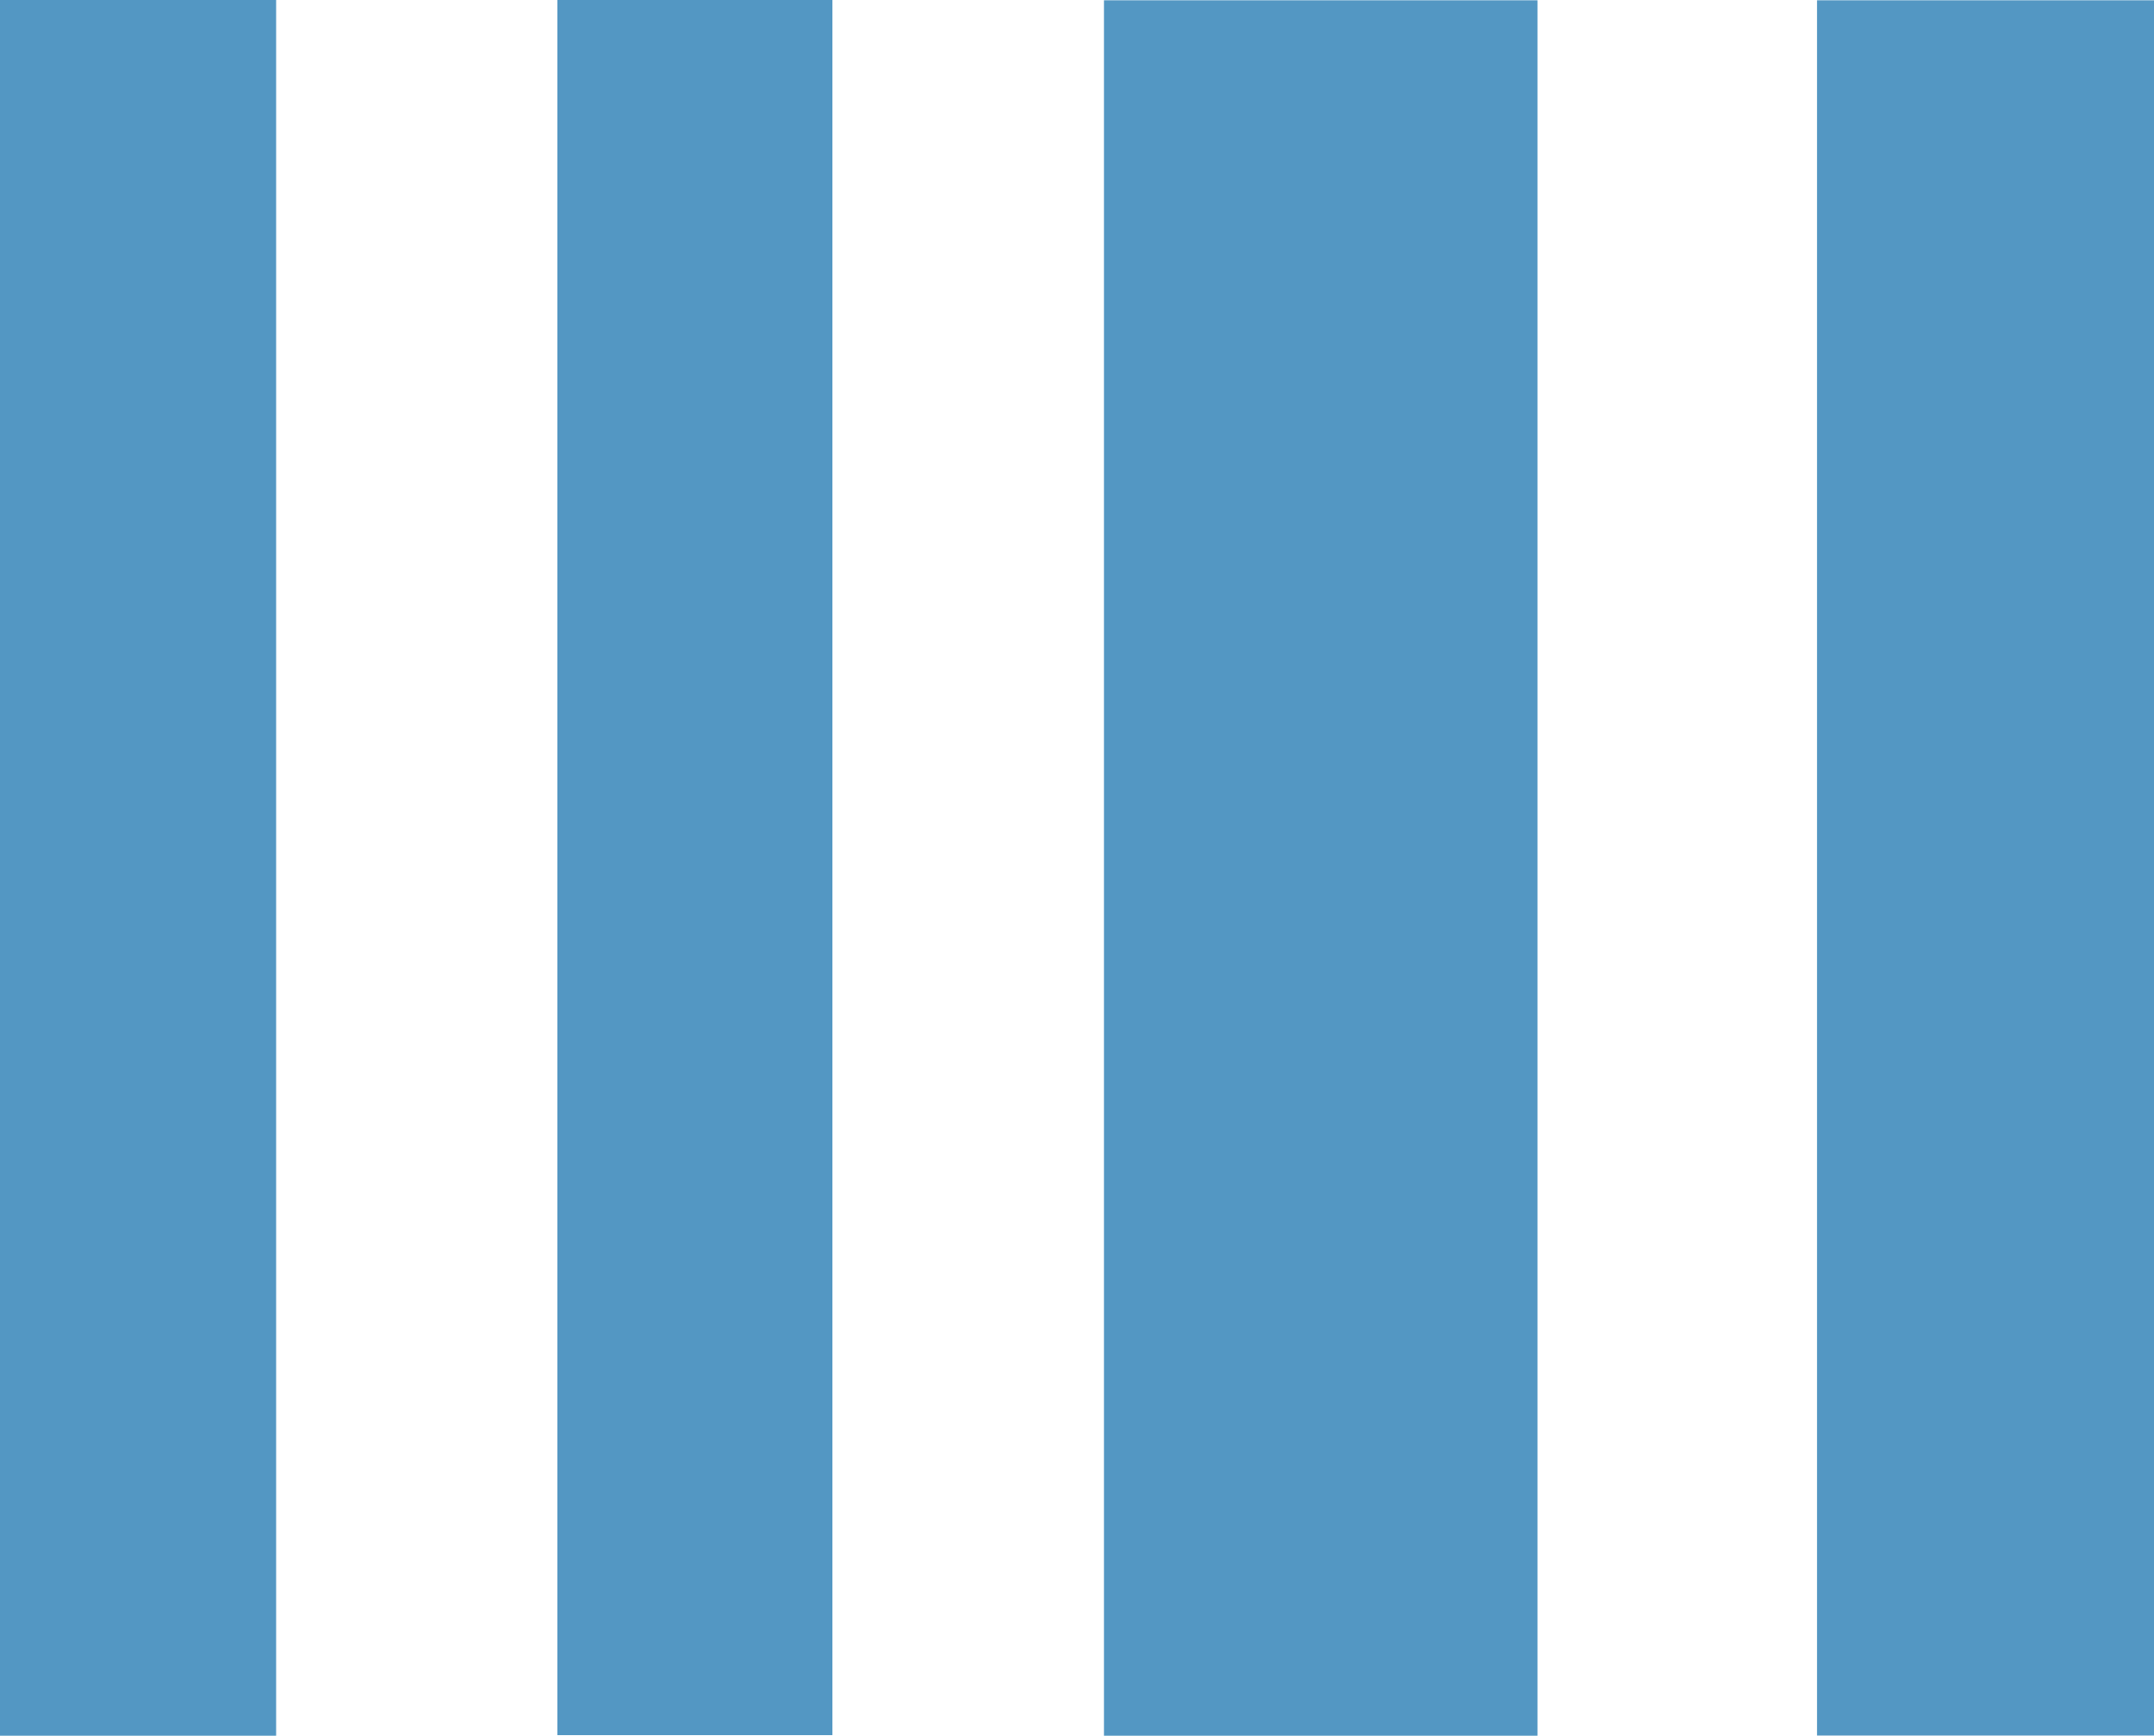 <svg xmlns="http://www.w3.org/2000/svg" width="101.752" height="81.999" viewBox="0 0 101.752 81.999"><g transform="translate(0 -10.629)"><g transform="translate(0 10.629)"><path d="M327.7,360.023h20.48v81.985H327.7Z" transform="translate(-275.55 -360.009)" fill="#5397c3"/><path d="M348.391,442H332.473V360.023h15.918Z" transform="translate(-246.639 -360.009)" fill="#5397c3"/><path d="M324.047,360.021h12.994v81.971H324.047Z" transform="translate(-297.719 -360.021)" fill="#5397c3"/><path d="M320.319,360.021h13.044v82H320.319Z" transform="translate(-320.319 -360.021)" fill="#5397c3"/><line x2="0.04" transform="translate(50.858 40.999)" fill="#f0eef1"/></g></g></svg>